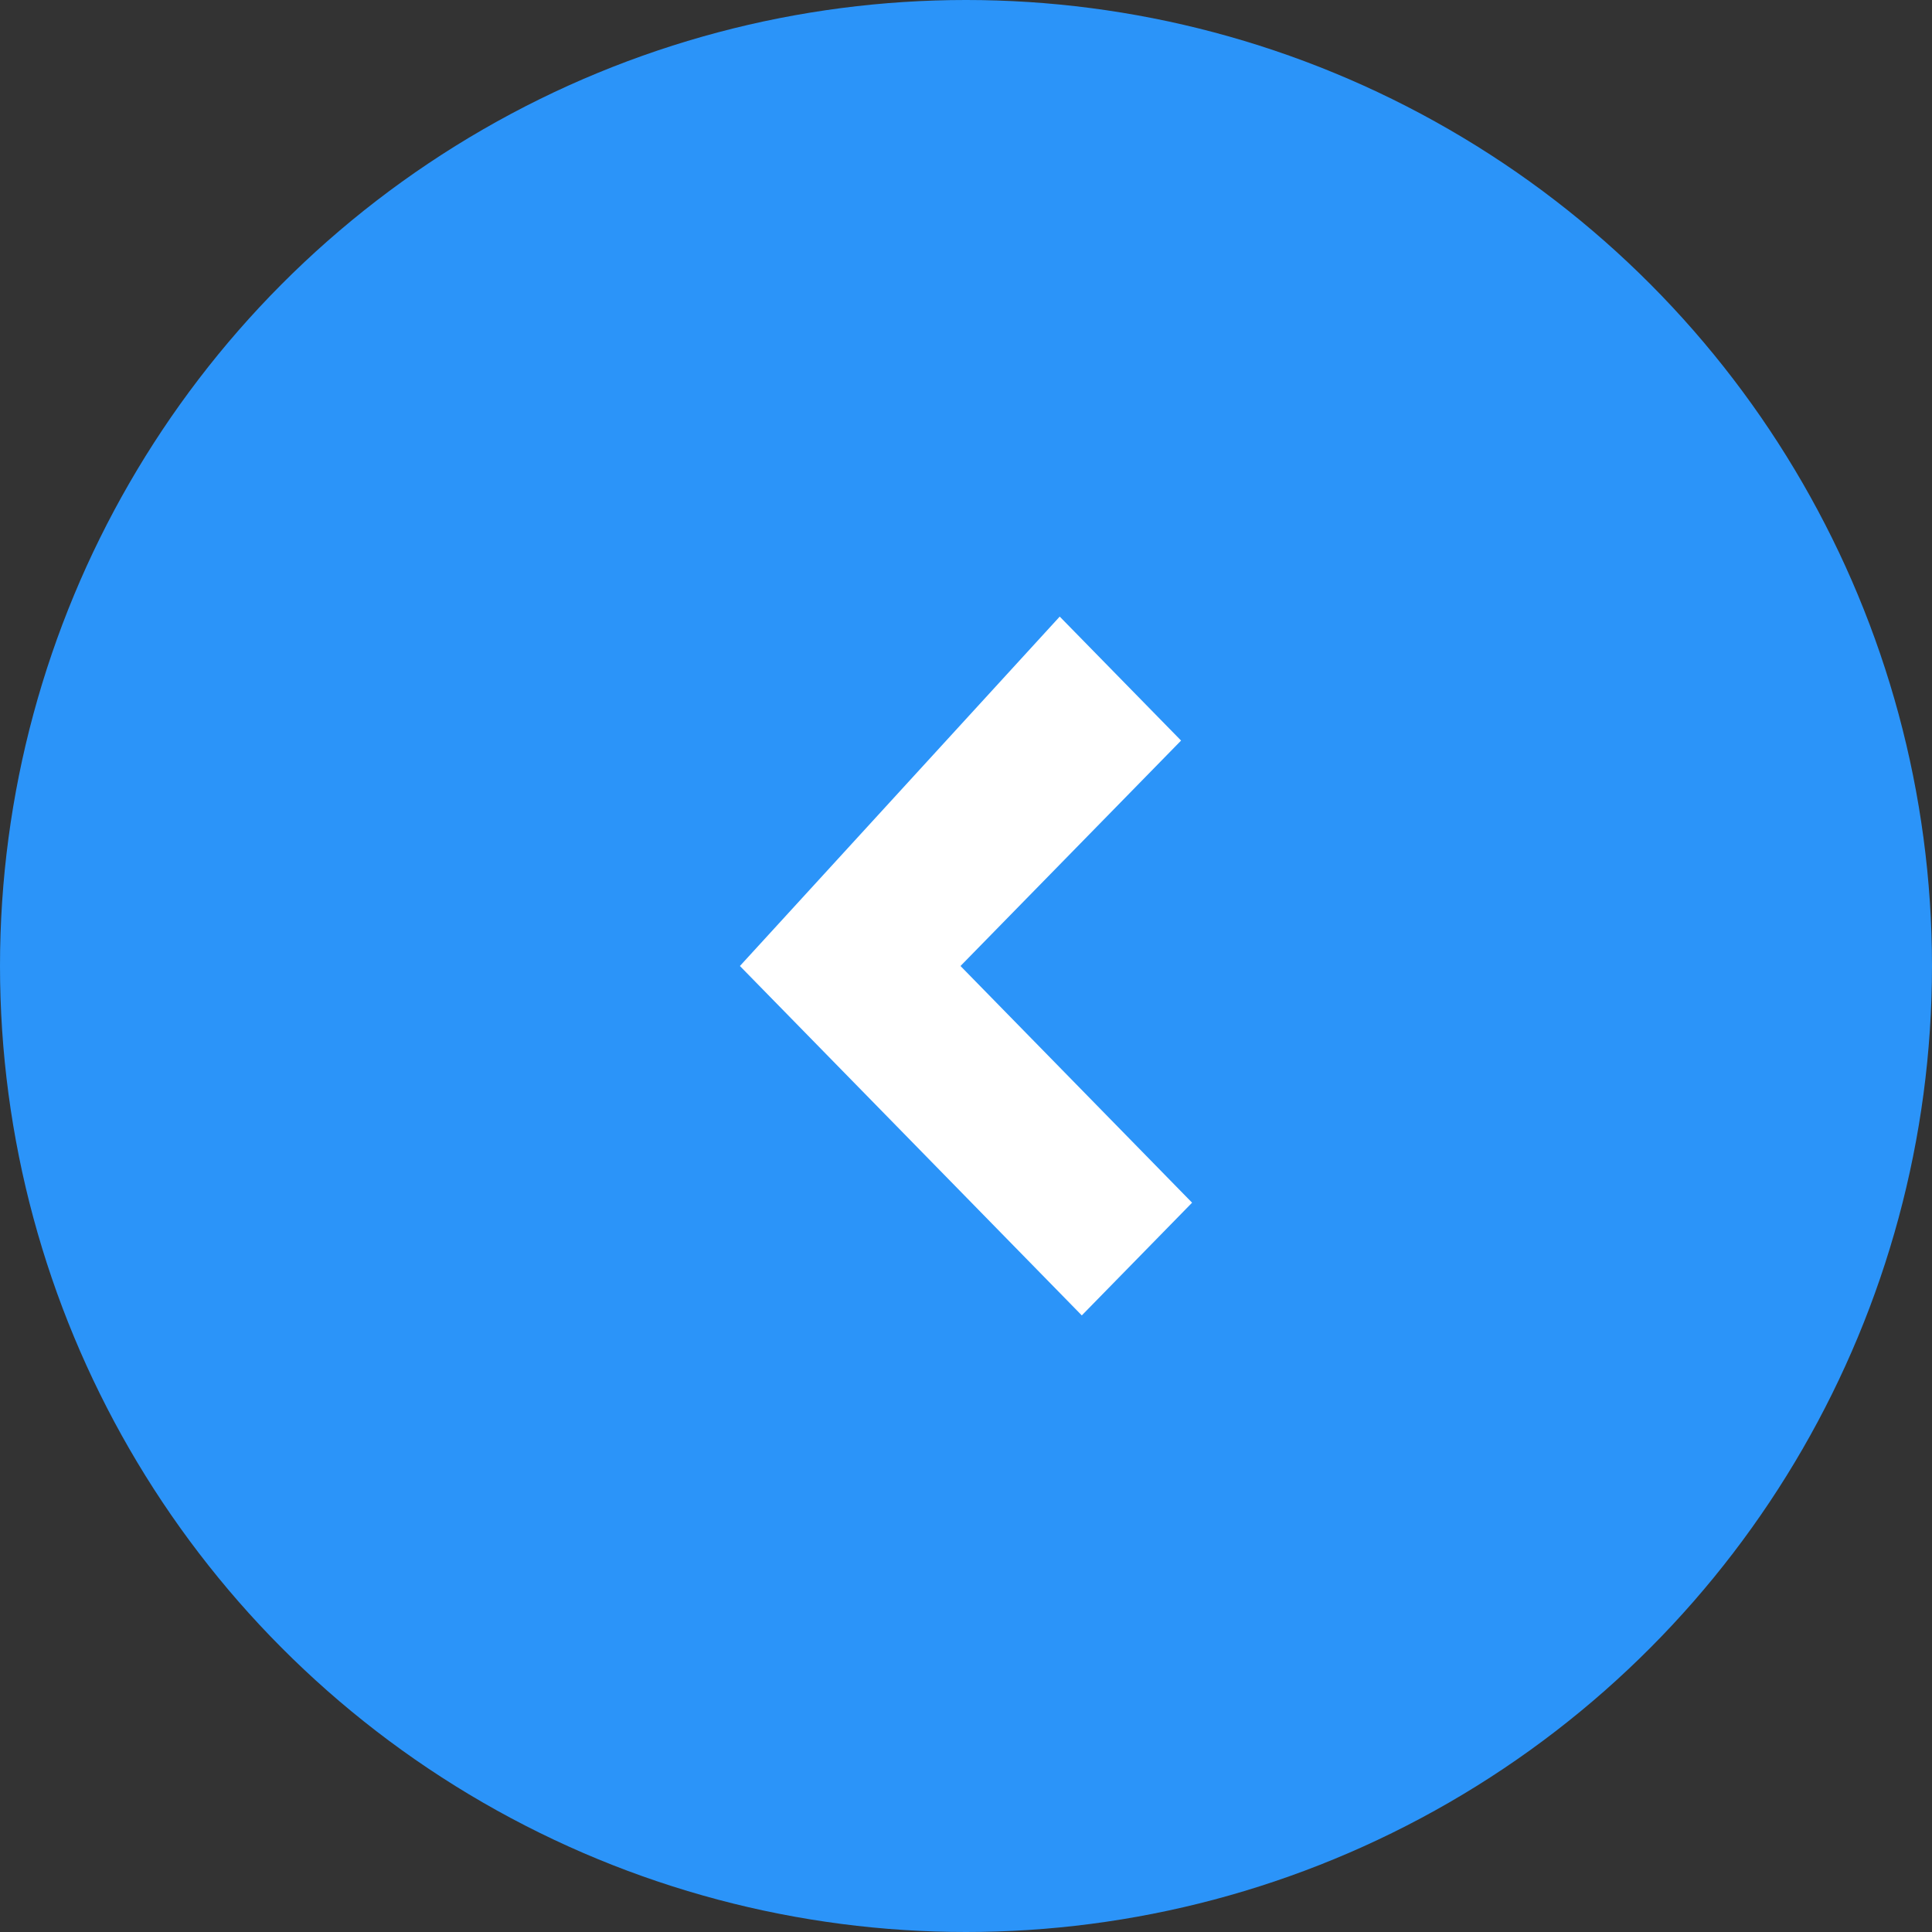 <svg width="47" height="47" viewBox="0 0 47 47" fill="none" xmlns="http://www.w3.org/2000/svg">
<rect x="0" y="0" width="47" height="47" fill="#333333" stroke="none"/>
<circle cx="23.5" cy="23.5" r="23.5" fill="#2B94F9"/>
<path d="M28.732 18.016L23.366 23.5L29 29.258L26.317 32L18 23.5L25.78 15L28.732 18.016Z" fill="white"/>
</svg>

